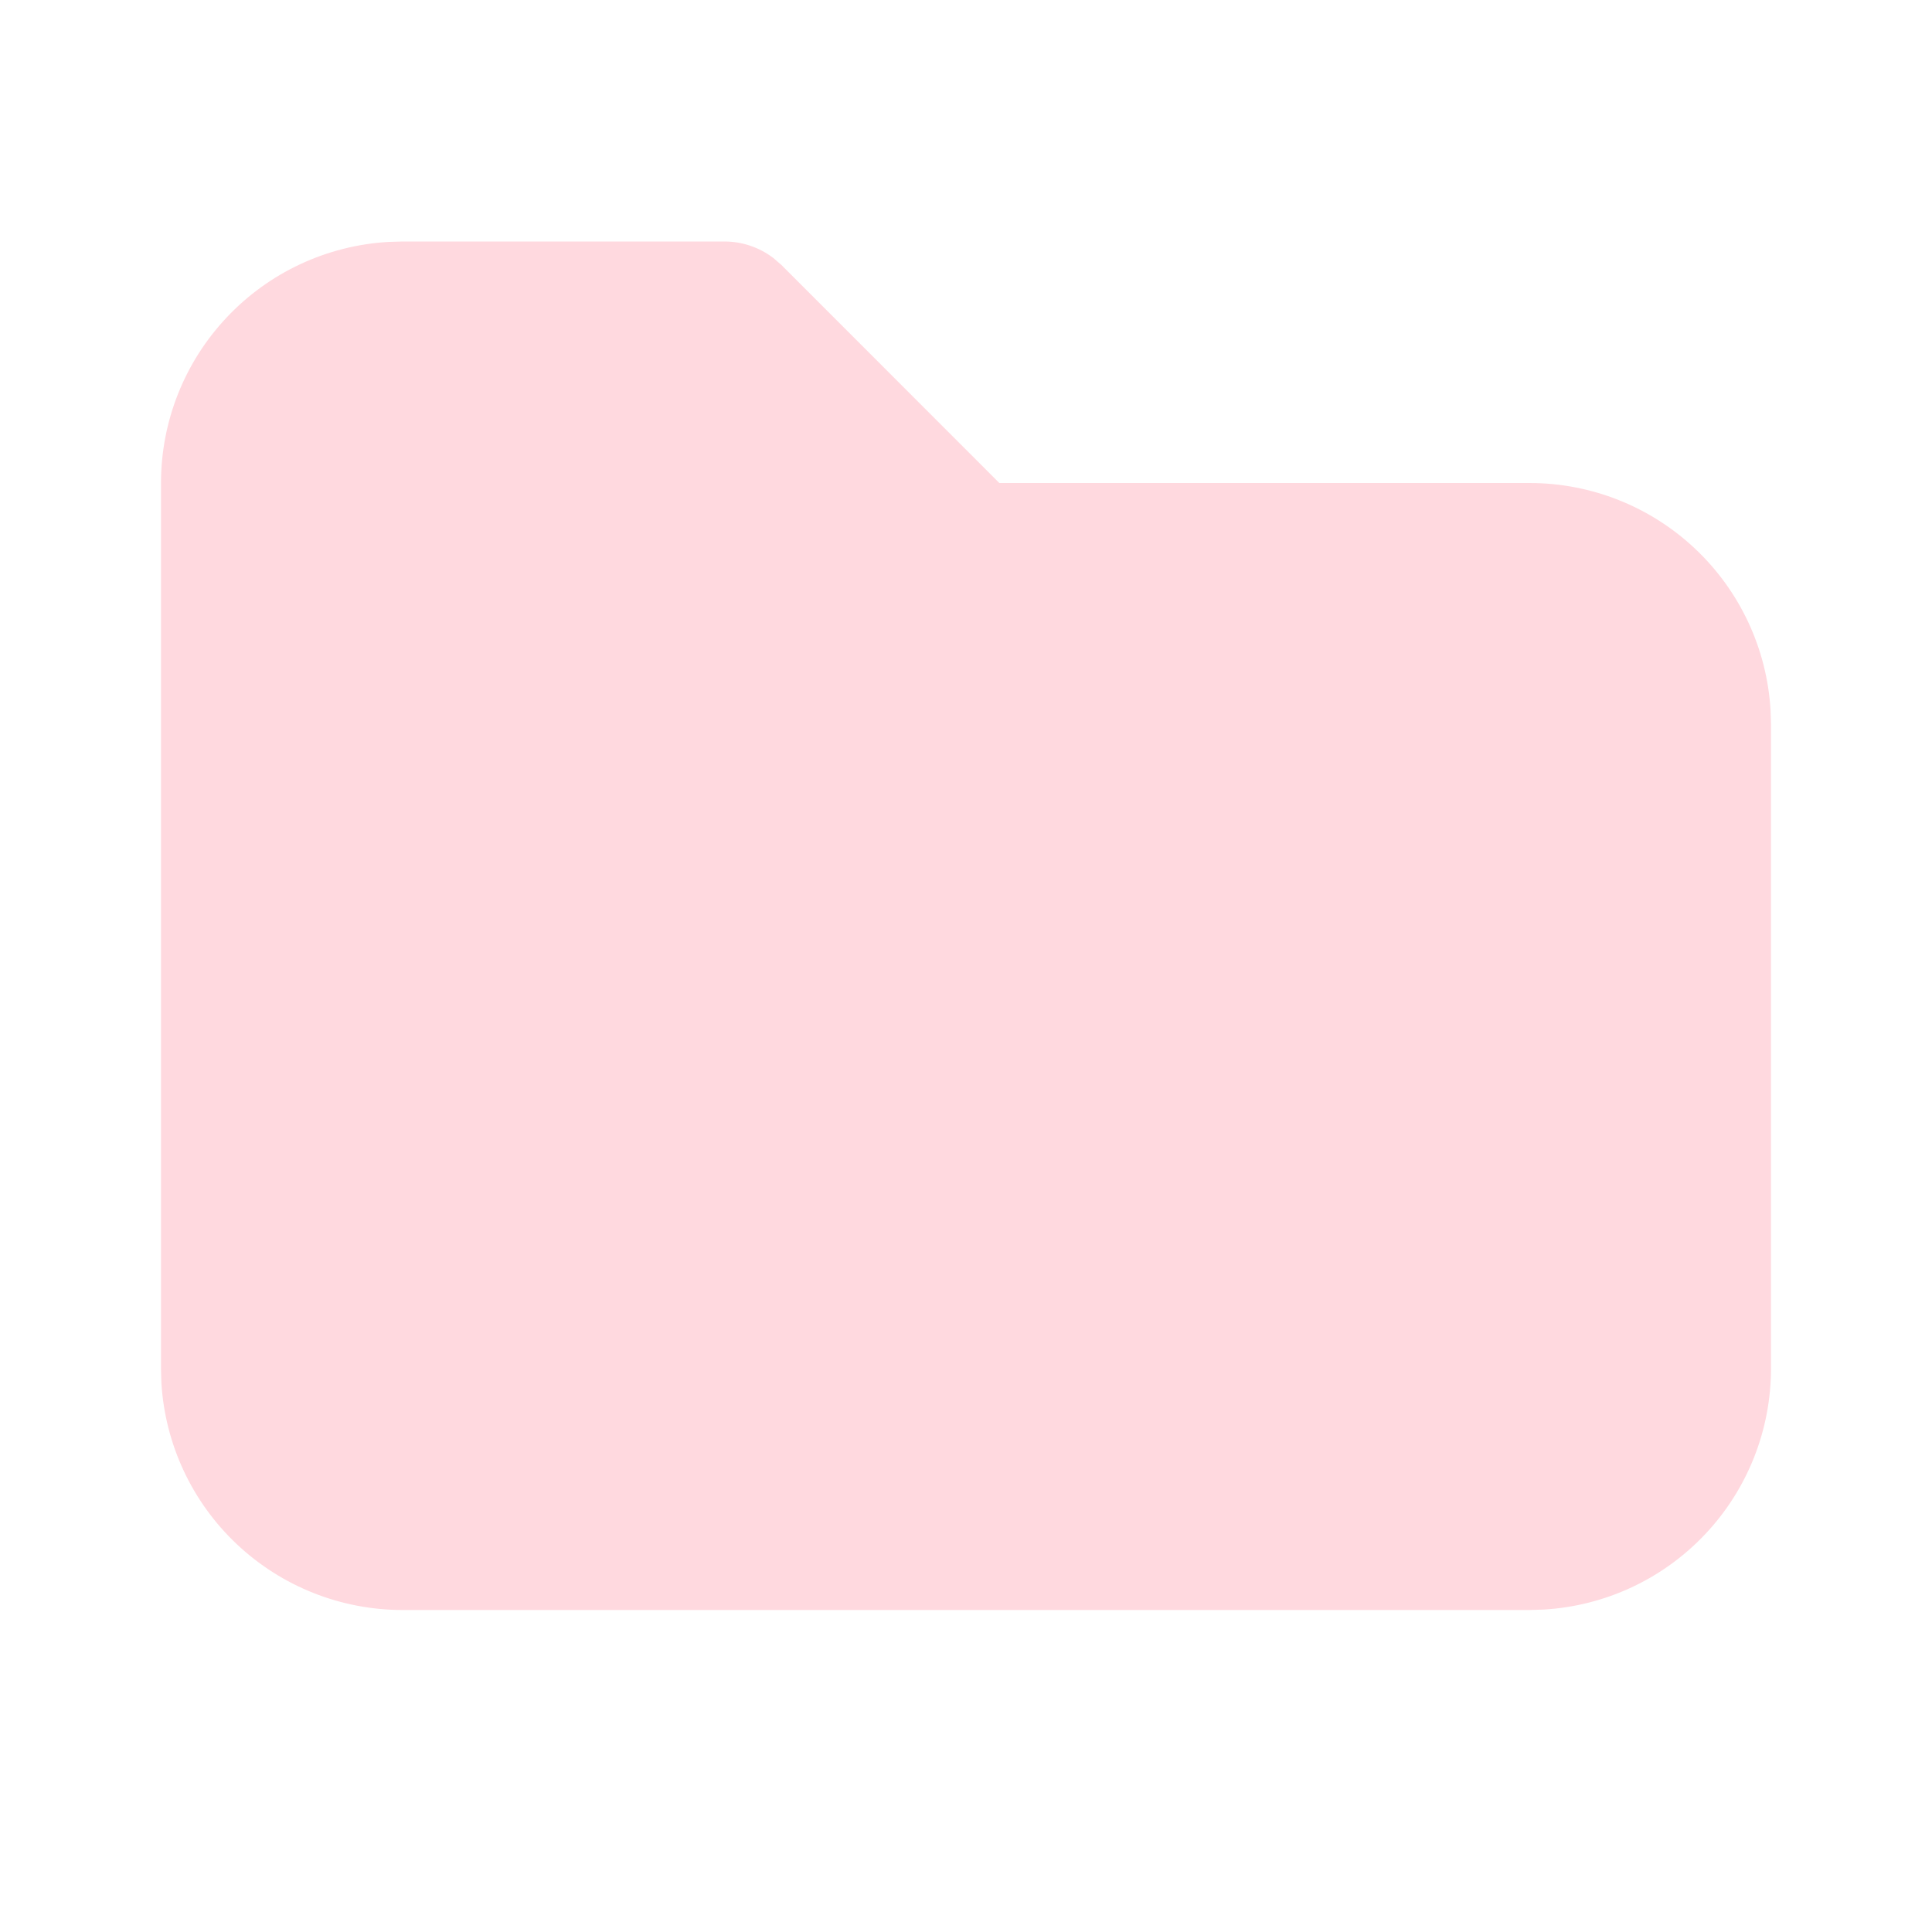 <svg width="36" height="36" viewBox="0 0 36 36" fill="none" xmlns="http://www.w3.org/2000/svg">
<g clip-path="url(#clip0_19_2)">
<path d="M13.5 4.5C13.83 4.5 14.15 4.609 14.412 4.809L14.562 4.939L18.621 9H28.5C29.648 9 30.752 9.438 31.587 10.226C32.422 11.013 32.925 12.09 32.992 13.236L33 13.5V25.5C33 26.648 32.562 27.752 31.774 28.587C30.987 29.422 29.91 29.925 28.764 29.992L28.5 30H7.5C6.352 30 5.248 29.561 4.413 28.774C3.577 27.987 3.075 26.91 3.007 25.764L3 25.5V9C3 7.852 3.438 6.748 4.226 5.913C5.013 5.077 6.09 4.575 7.236 4.508L7.5 4.5H13.5Z" fill="#FFD9DF"/>
</g>
<defs>
<clipPath id="clip0_19_2">
<rect width="36" height="36" fill="white"/>
</clipPath>
</defs>
</svg>
